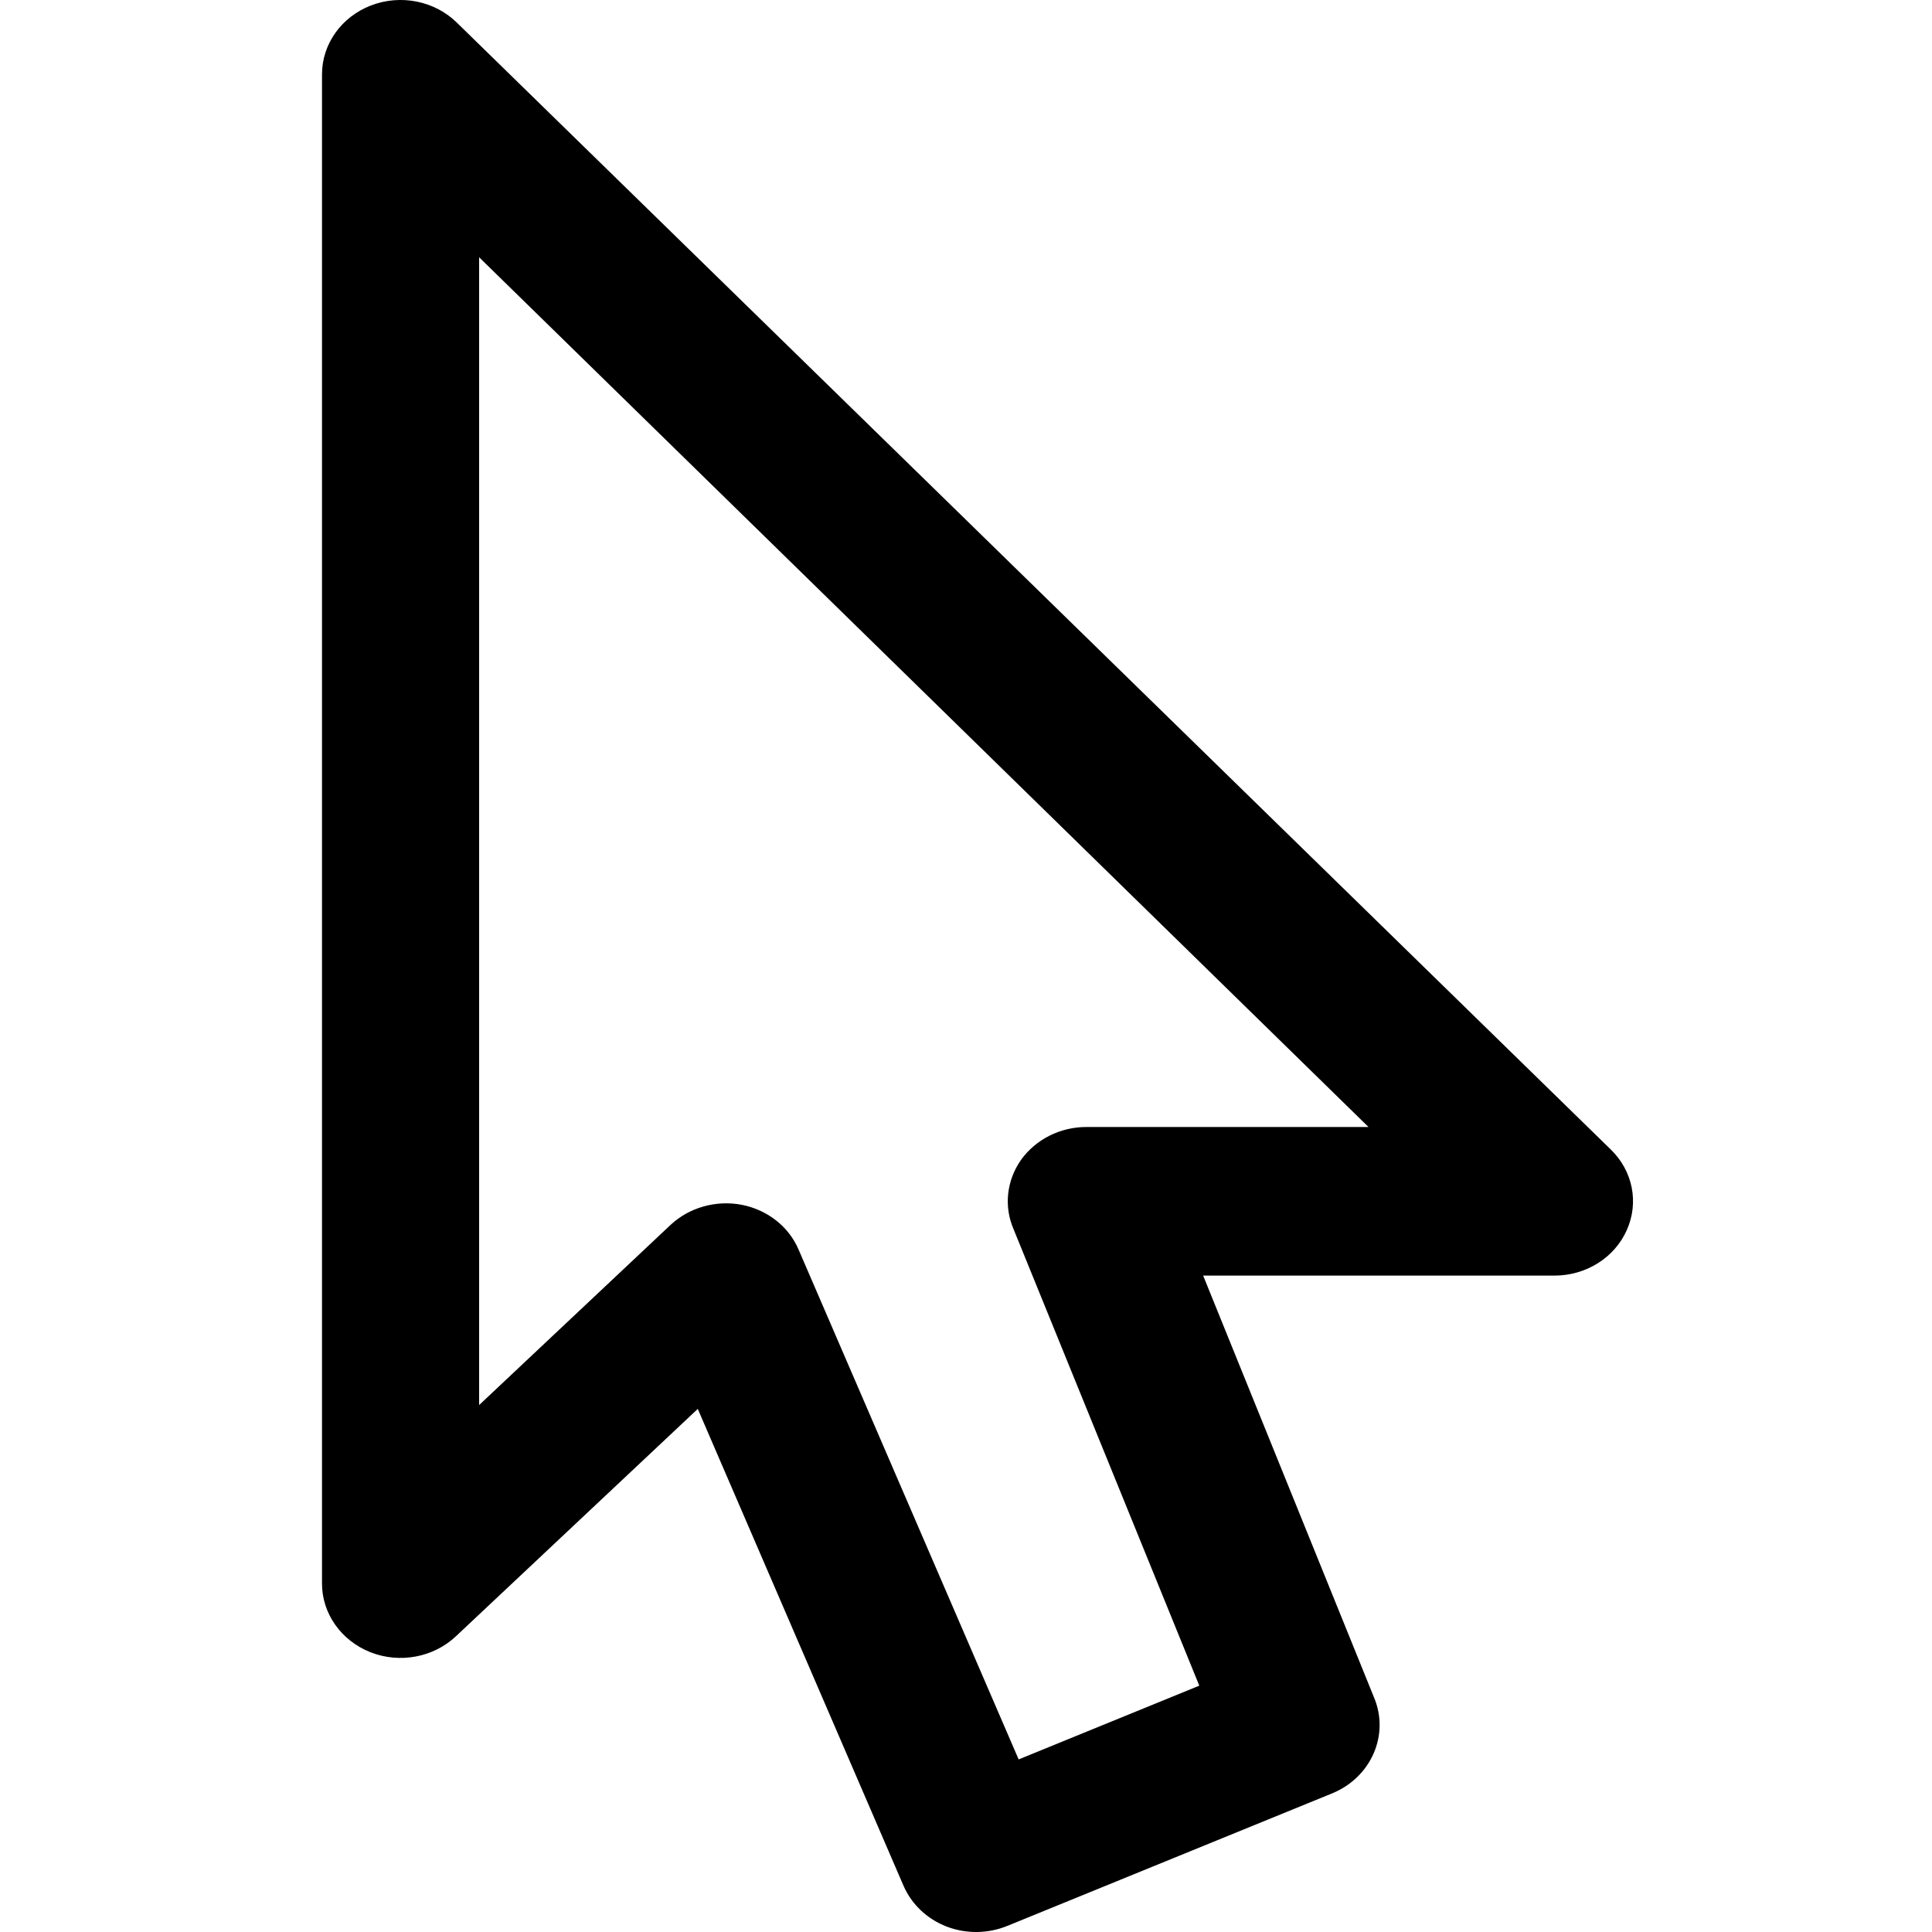<svg width="12" height="12" viewBox="0 0 12 12" fill="none" xmlns="http://www.w3.org/2000/svg">
<g clip-path="url(#clip0_2_370)">
<path fill-rule="evenodd" clip-rule="evenodd" d="M2.304 0.034C2.488 -0.037 2.699 0.005 2.837 0.14L10.005 7.14C10.142 7.273 10.181 7.47 10.104 7.641C10.028 7.812 9.851 7.923 9.655 7.923H7.473L8.533 10.54C8.633 10.773 8.518 11.039 8.274 11.139L6.257 11.962C6.137 12.011 6.001 12.013 5.879 11.966C5.758 11.919 5.662 11.828 5.612 11.713L4.334 8.751L2.832 10.163C2.692 10.295 2.482 10.334 2.3 10.262C2.119 10.19 2 10.022 2 9.836V0.462C2 0.274 2.12 0.105 2.304 0.034ZM2.976 1.598V8.727L4.165 7.608C4.281 7.5 4.446 7.453 4.606 7.483C4.766 7.514 4.899 7.618 4.96 7.761L6.327 10.928L7.449 10.47L6.296 7.636C6.234 7.494 6.252 7.332 6.342 7.204C6.433 7.077 6.585 7 6.747 7H8.5L2.976 1.598Z" fill="black"/>
</g>
<defs>
<clipPath id="clip0_2_370">
<rect width="12" height="12" fill="white"/>
</clipPath>
</defs>
</svg>
